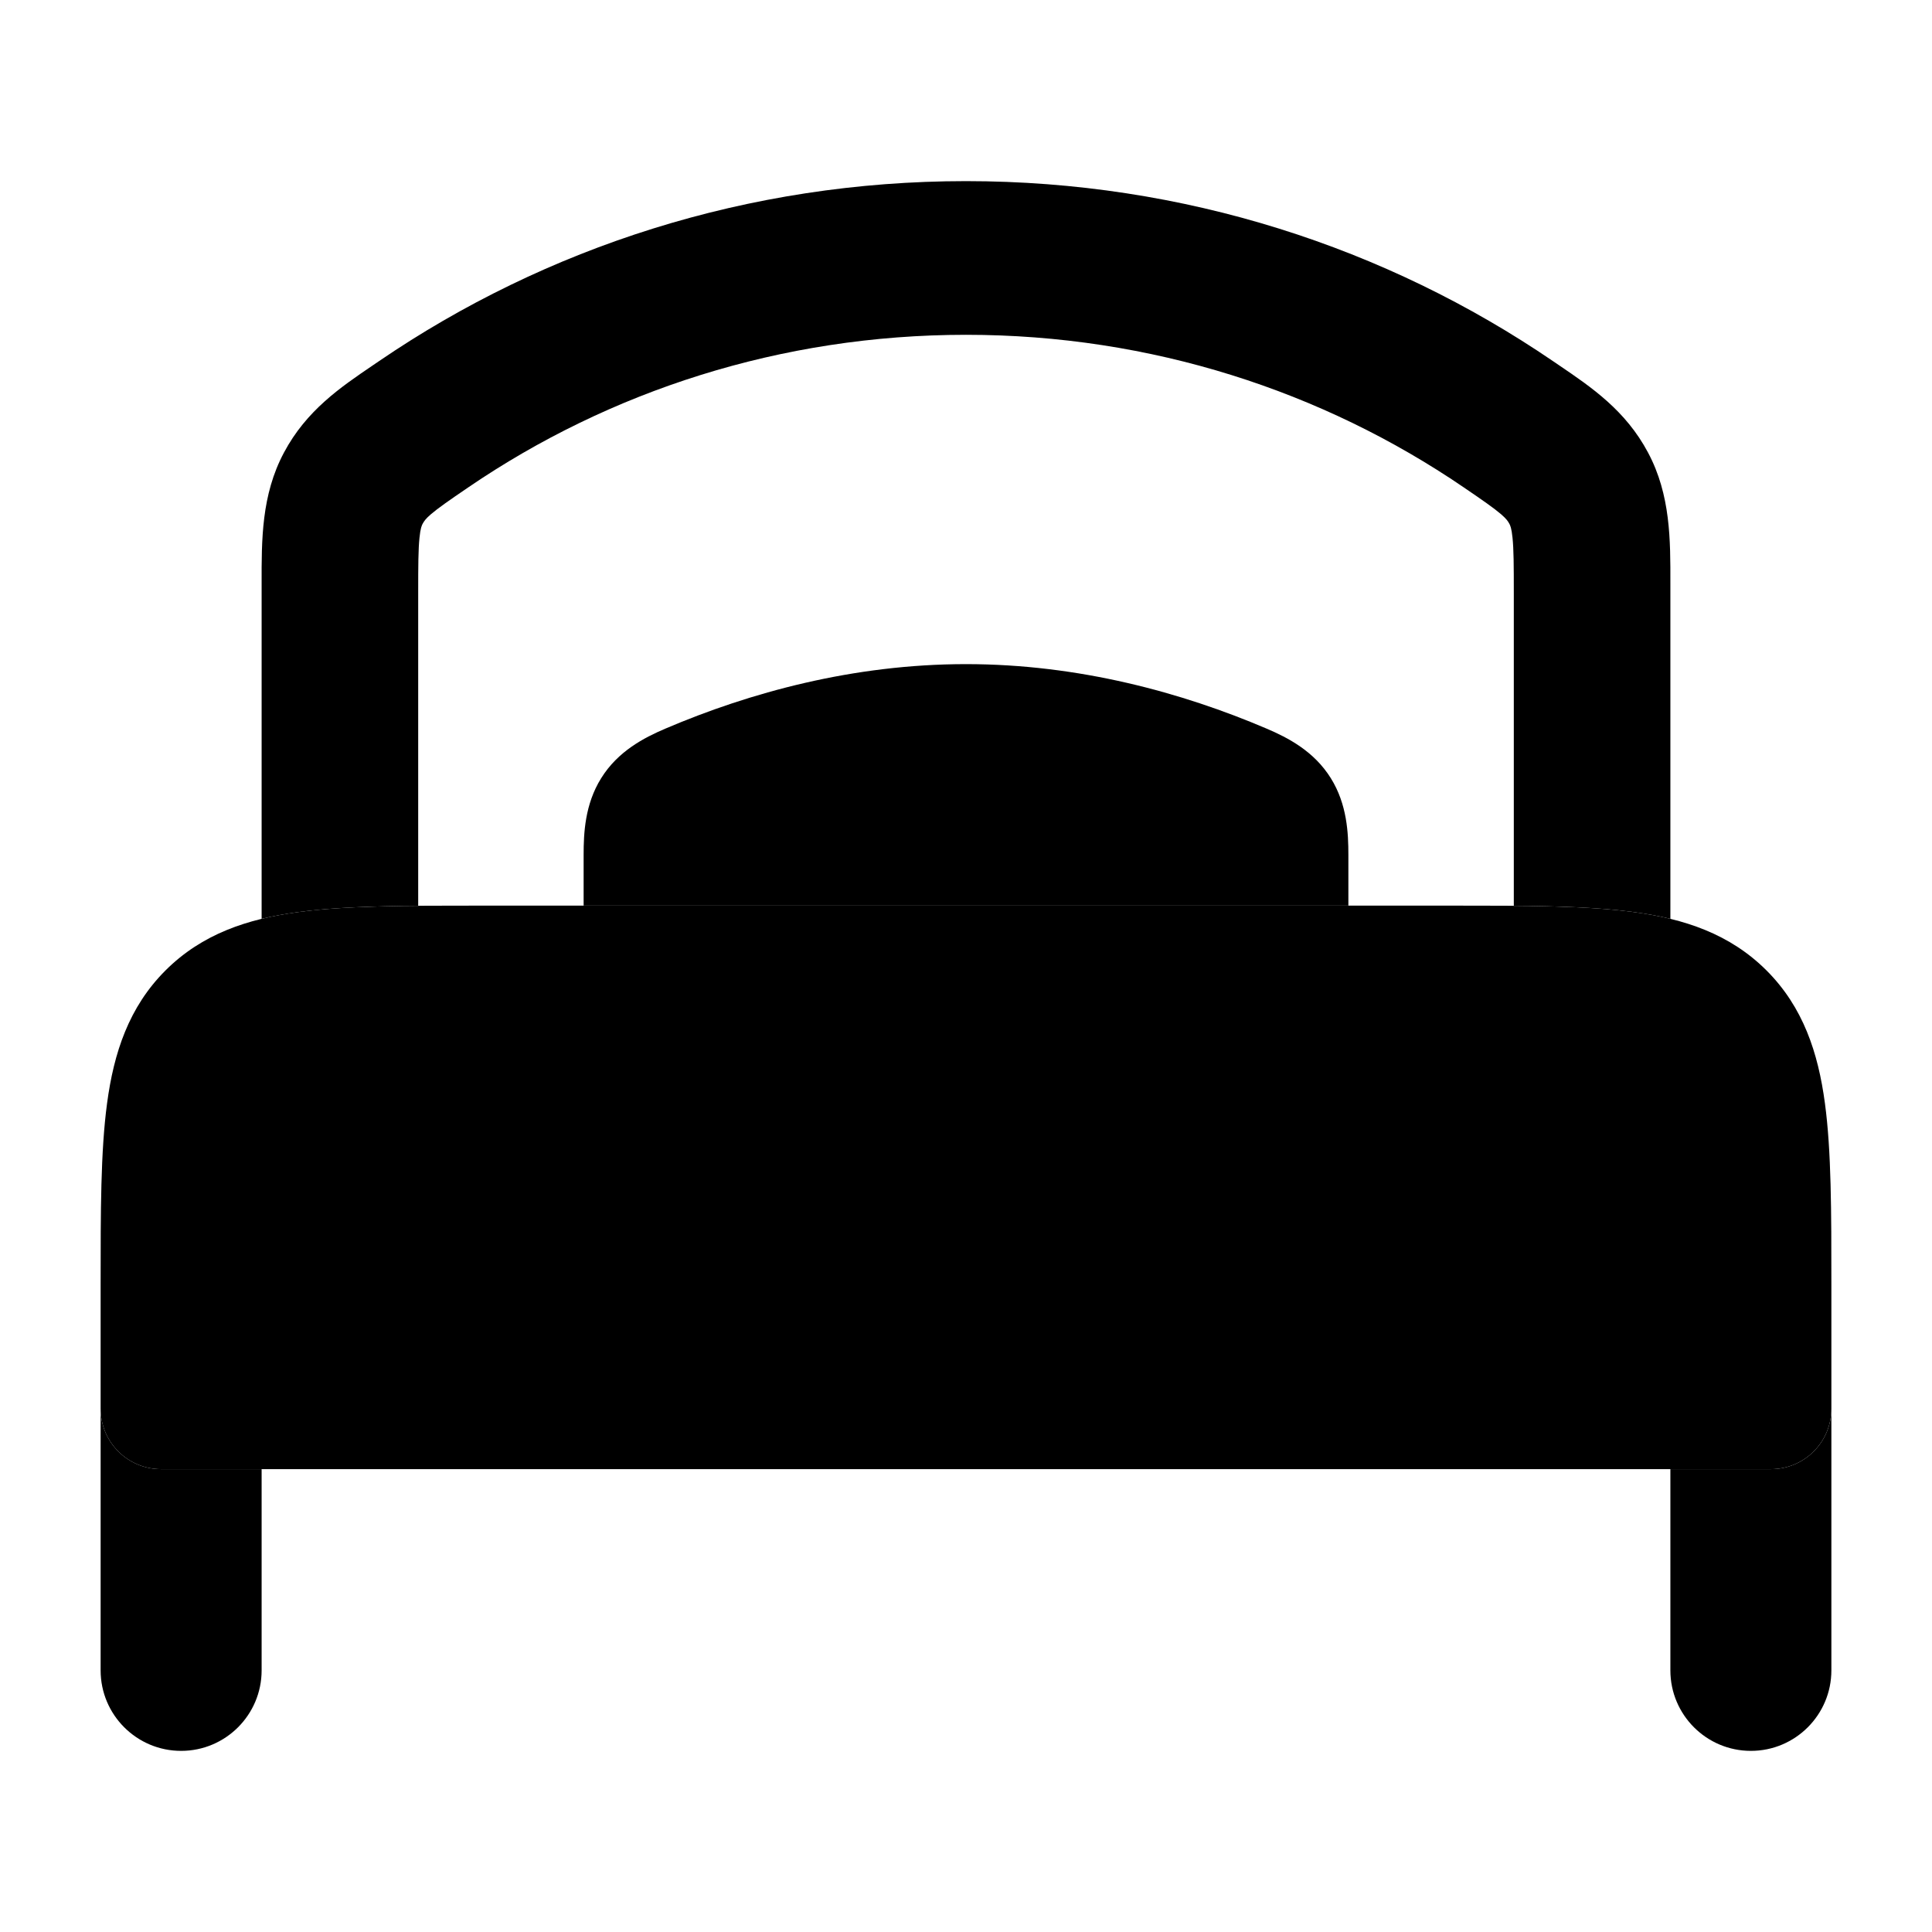 <svg width="24" height="24" viewBox="0 0 24 24" xmlns="http://www.w3.org/2000/svg">
    <path class="pr-icon-bulk-secondary" d="M18.052 11.25C18.951 11.25 19.7 11.25 20.294 11.33C20.922 11.414 21.489 11.6 21.945 12.056C22.4 12.511 22.586 13.078 22.67 13.706C22.75 14.3 22.75 15.05 22.75 15.948V17.5C22.75 17.914 22.414 18.25 22 18.25H2C1.586 18.25 1.25 17.914 1.25 17.5L1.25 15.948V15.948C1.25 15.05 1.25 14.3 1.33 13.706C1.414 13.078 1.6 12.511 2.055 12.056C2.511 11.6 3.078 11.414 3.706 11.33C4.3 11.25 5.05 11.25 5.948 11.25H5.948H18.052H18.052Z" />
    <path class="pr-icon-bulk-primary" d="M3.25 11.414V7.367L3.25 7.248C3.249 6.708 3.247 6.148 3.527 5.623C3.806 5.098 4.23 4.811 4.632 4.538L4.71 4.485C6.775 3.076 9.29 2.25 12 2.25C14.71 2.25 17.224 3.076 19.29 4.485L19.368 4.538C19.77 4.811 20.194 5.098 20.473 5.623C20.753 6.148 20.751 6.708 20.75 7.248L20.75 7.367V11.414C20.602 11.378 20.45 11.351 20.294 11.33C19.875 11.273 19.377 11.257 18.805 11.252V7.367C18.805 7.019 18.804 6.826 18.789 6.68C18.777 6.559 18.76 6.526 18.75 6.507C18.732 6.473 18.712 6.445 18.648 6.389C18.559 6.313 18.434 6.225 18.181 6.053C16.431 4.86 14.301 4.159 12 4.159C9.699 4.159 7.569 4.86 5.819 6.053C5.566 6.225 5.441 6.313 5.352 6.389C5.287 6.445 5.269 6.473 5.25 6.507C5.24 6.526 5.223 6.559 5.211 6.68C5.196 6.826 5.195 7.019 5.195 7.367V11.252C4.623 11.257 4.126 11.273 3.706 11.33C3.55 11.351 3.398 11.378 3.25 11.414Z" />
    <path class="pr-icon-bulk-primary" d="M7.25 11.25V10.618C7.25 10.352 7.265 9.992 7.468 9.667C7.677 9.331 8.001 9.164 8.266 9.051C9.311 8.605 10.597 8.25 12 8.25C13.403 8.25 14.689 8.605 15.734 9.051C15.999 9.164 16.323 9.331 16.532 9.667C16.735 9.992 16.75 10.352 16.75 10.618V11.25H7.25Z" />
    <path class="pr-icon-bulk-primary" d="M1.25 17.219L1.25 17.5C1.25 17.914 1.586 18.25 2 18.25H3.25V20.75C3.25 21.302 2.802 21.75 2.25 21.75C1.698 21.75 1.25 21.302 1.25 20.75V17.219Z" />
    <path class="pr-icon-bulk-primary" d="M20.75 18.25V20.75C20.75 21.302 21.198 21.75 21.75 21.75C22.302 21.75 22.75 21.302 22.75 20.75V17.502C22.749 17.915 22.414 18.25 22 18.25H20.75Z" />
</svg>
